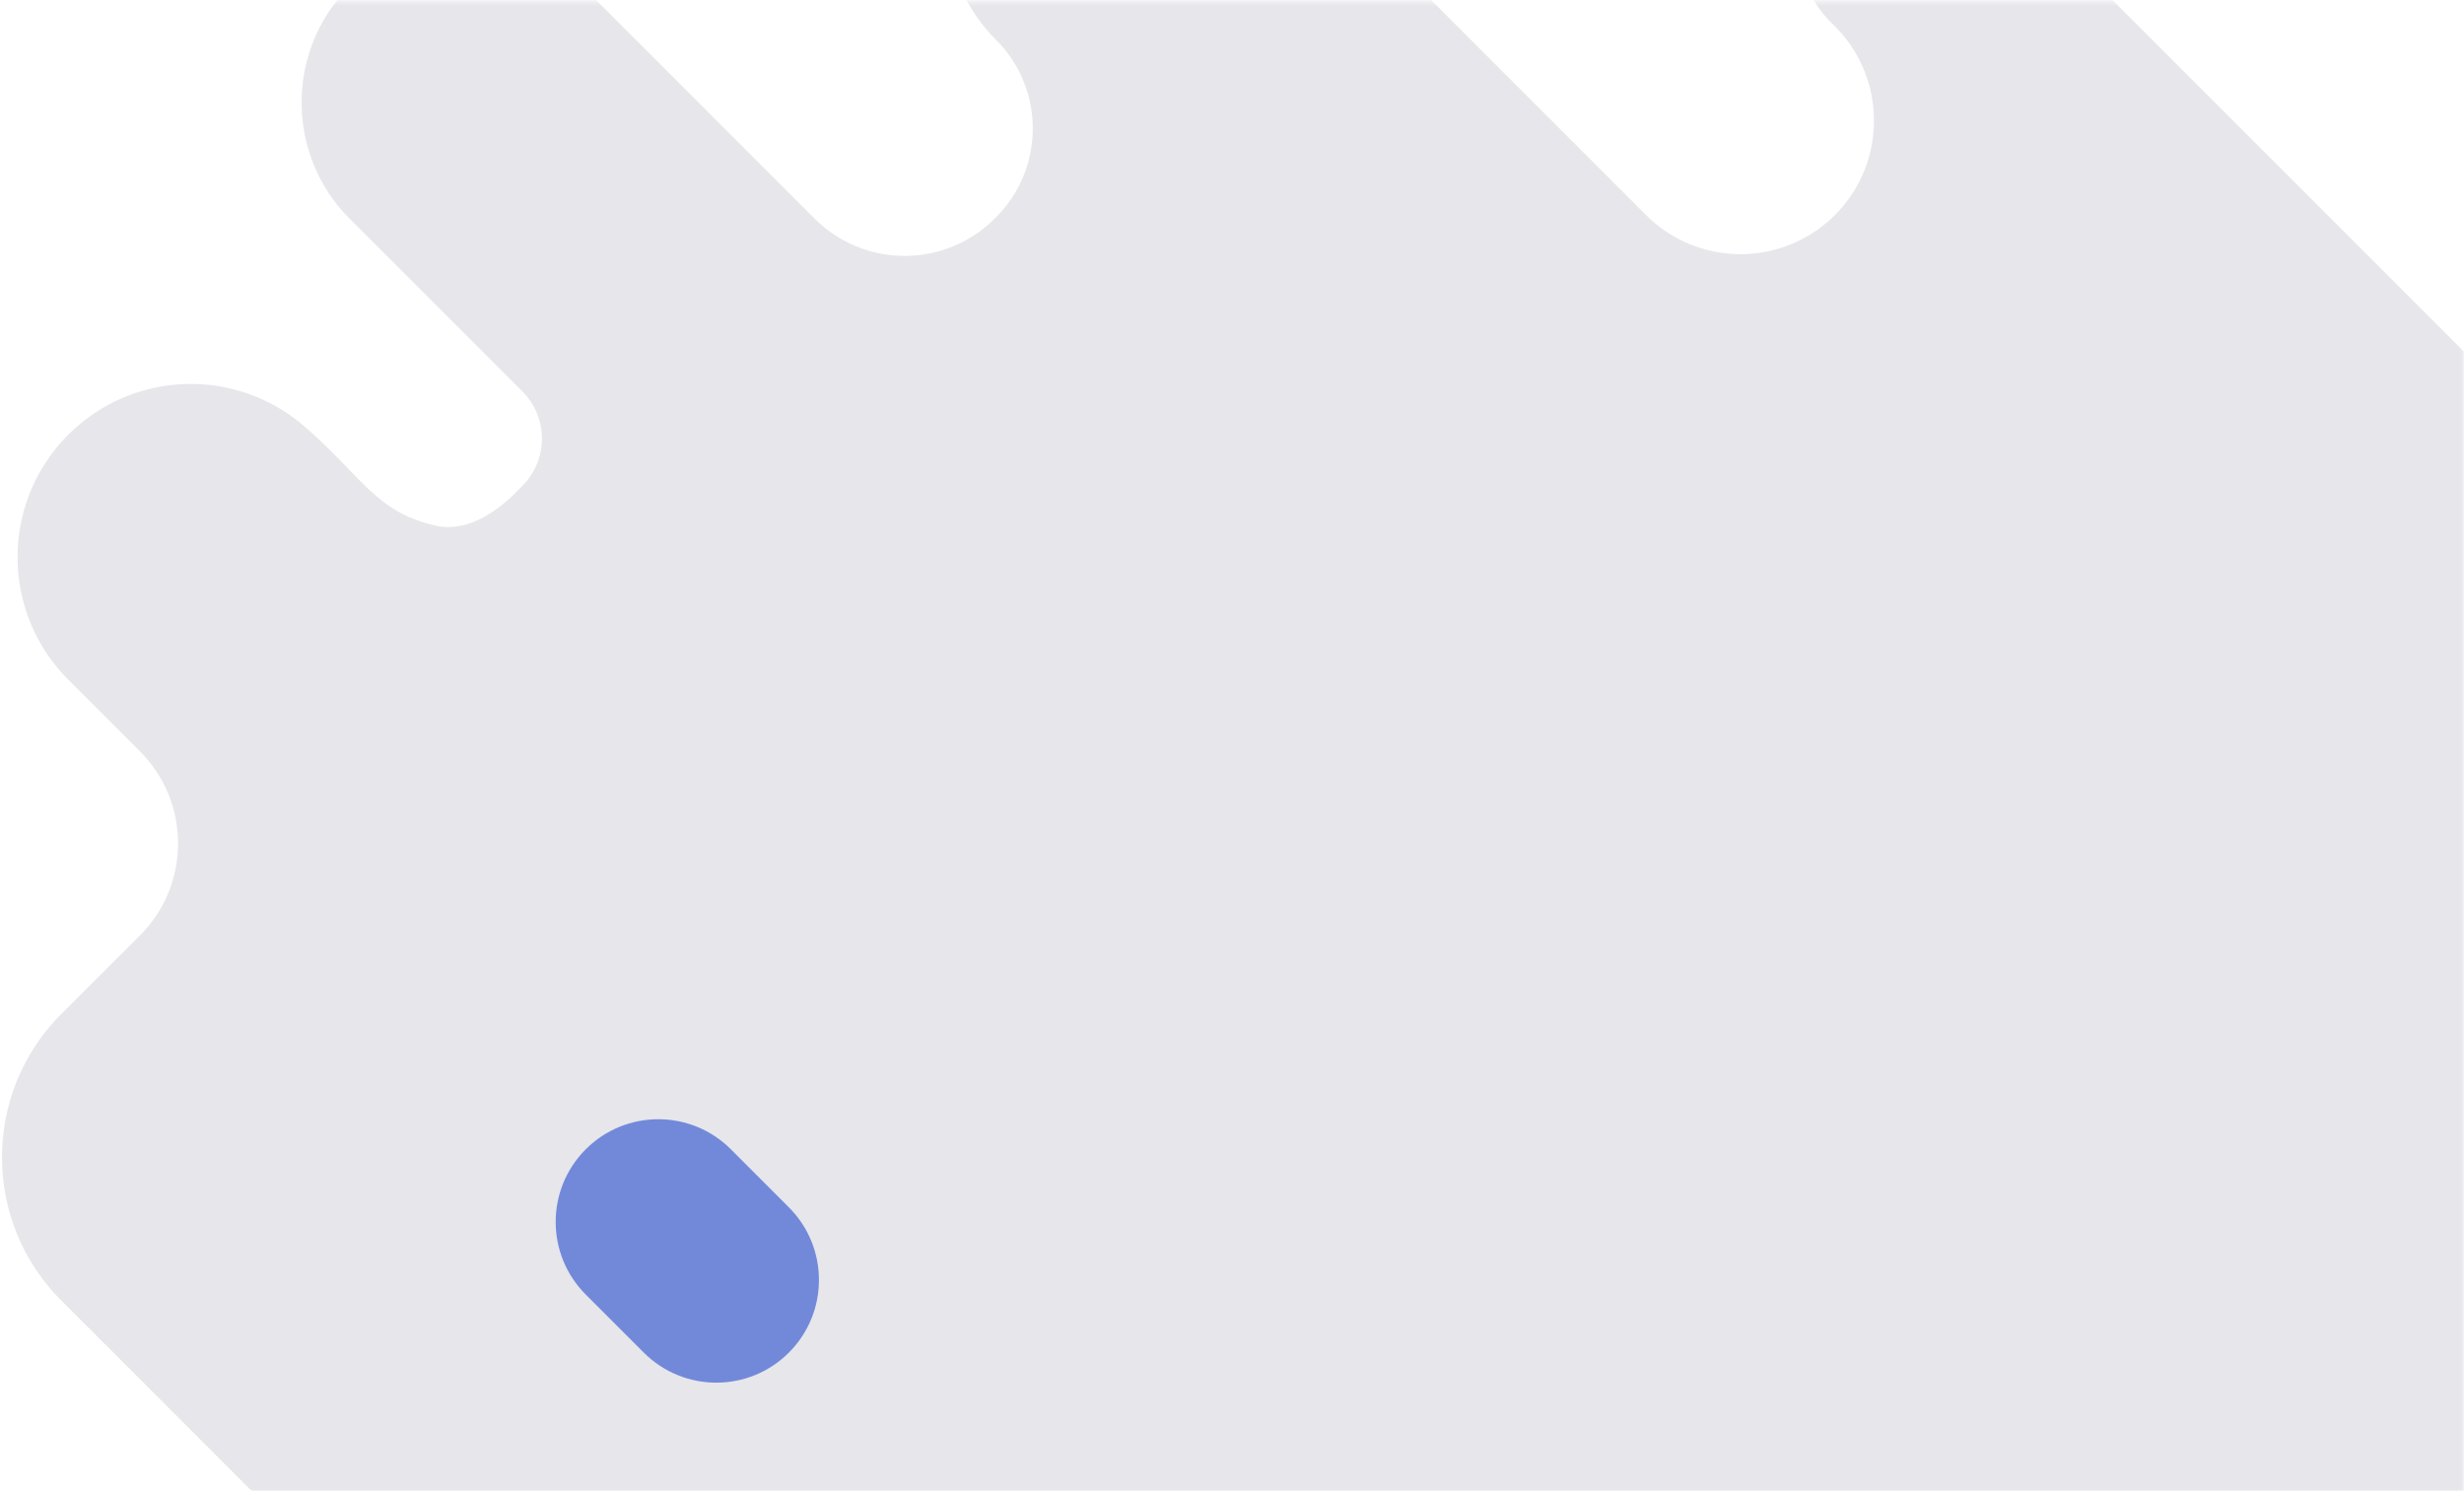<svg width="651" height="394" fill="none" xmlns="http://www.w3.org/2000/svg"><mask id="a" maskUnits="userSpaceOnUse" x="-130" y="0" width="781" height="394"><path fill="#7289DA" d="M-129.785.356h780.669v393.642h-780.669z"/></mask><g mask="url(#a)"><path d="M12.751 271.742a47.186 47.186 0 013.479-3.834l20.737-20.723c13.427-13.431 13.427-35.217 0-48.648l-18.92-18.928C.61 162.166.121 134.063 16.938 116.022c16.794-18.019 44.798-19.504 63.431-3.391 15.487 13.387 18.832 22.718 34.94 26.308 7.355 1.64 15.043-2.881 20.759-8.599l1.906-1.929c6.935-6.892 6.935-18.107 0-25.022L92.401 57.821c-16.95-16.977-16.95-44.504 0-61.459 8.507-8.51 19.607-12.744 30.729-12.744 11.123 0 22.223 4.233 30.73 12.744l61.372 61.393c13.138 13.143 34.452 13.143 47.568 0l.354-.355c12.939-12.943 12.939-33.932 0-46.876-17.326-17.331-17.326-45.412 0-62.744s45.419-17.332 62.745 0L434.905 56.824c13.581 13.586 35.537 13.808 49.385.487 14.223-13.674 14.445-36.392.509-50.355l-1.108-1.108c-11.122-11.148-11.055-29.211.133-40.27 11.1-10.972 28.98-10.905 40.013.132l255.831 255.921 146.05 146.101c31.927 31.937 32.193 83.667.554 115.914-16.107 16.446-37.443 24.668-58.756 24.668-21.048 0-42.118-8.023-58.203-24.113l-33.433-33.445c-6.913-6.915-18.101-6.915-25.014 0l-13.914 13.919c-6.89 6.892-6.89 18.107 0 25.022l58.934 58.91c11.366 11.392 11.366 29.854 0 41.246-5.694 5.696-13.16 8.533-20.604 8.533-7.489 0-14.933-2.837-20.627-8.533l-54.392-54.411c-6.891-6.915-18.102-6.915-25.014 0l-5.362 5.342c-6.89 6.915-6.89 18.107 0 25.022l68.195 68.263c20.073 20.08 20.073 52.616 0 72.696-10.036 10.063-23.174 15.049-36.313 15.049-13.16 0-26.299-5.009-36.335-15.049L543.002 584.29c-6.935-6.892-18.101-6.892-25.014 0l-2.082 2.084c-6.913 6.915-6.913 18.107 0 25.022l20.117 20.125c12.03 12.012 12.03 31.516 0 43.551a30.63 30.63 0 01-21.757 9.042c-7.865 0-15.775-3.014-21.757-9.042L361.038 543.576c-6.891-6.893-18.101-6.893-25.014 0-3.456 3.458-5.162 8.001-5.162 12.5 0 4.522 1.706 9.065 5.162 12.501l34.585 34.597c13.138 13.143 13.138 34.397 0 47.518-6.558 6.56-15.155 9.818-23.729 9.818-8.596 0-17.17-3.258-23.729-9.818L16.207 343.662c-19.674-19.681-20.826-50.887-3.456-71.92z" fill="#E7E6EB"/><path d="M154.754 303.694c10.588-10.596 27.76-10.596 38.348 0l15.329 15.339c10.588 10.596 10.588 27.781 0 38.376-10.588 10.596-27.76 10.596-38.348 0l-15.329-15.34c-10.588-10.595-10.588-27.78 0-38.375z" fill="#7289DA"/></g></svg>